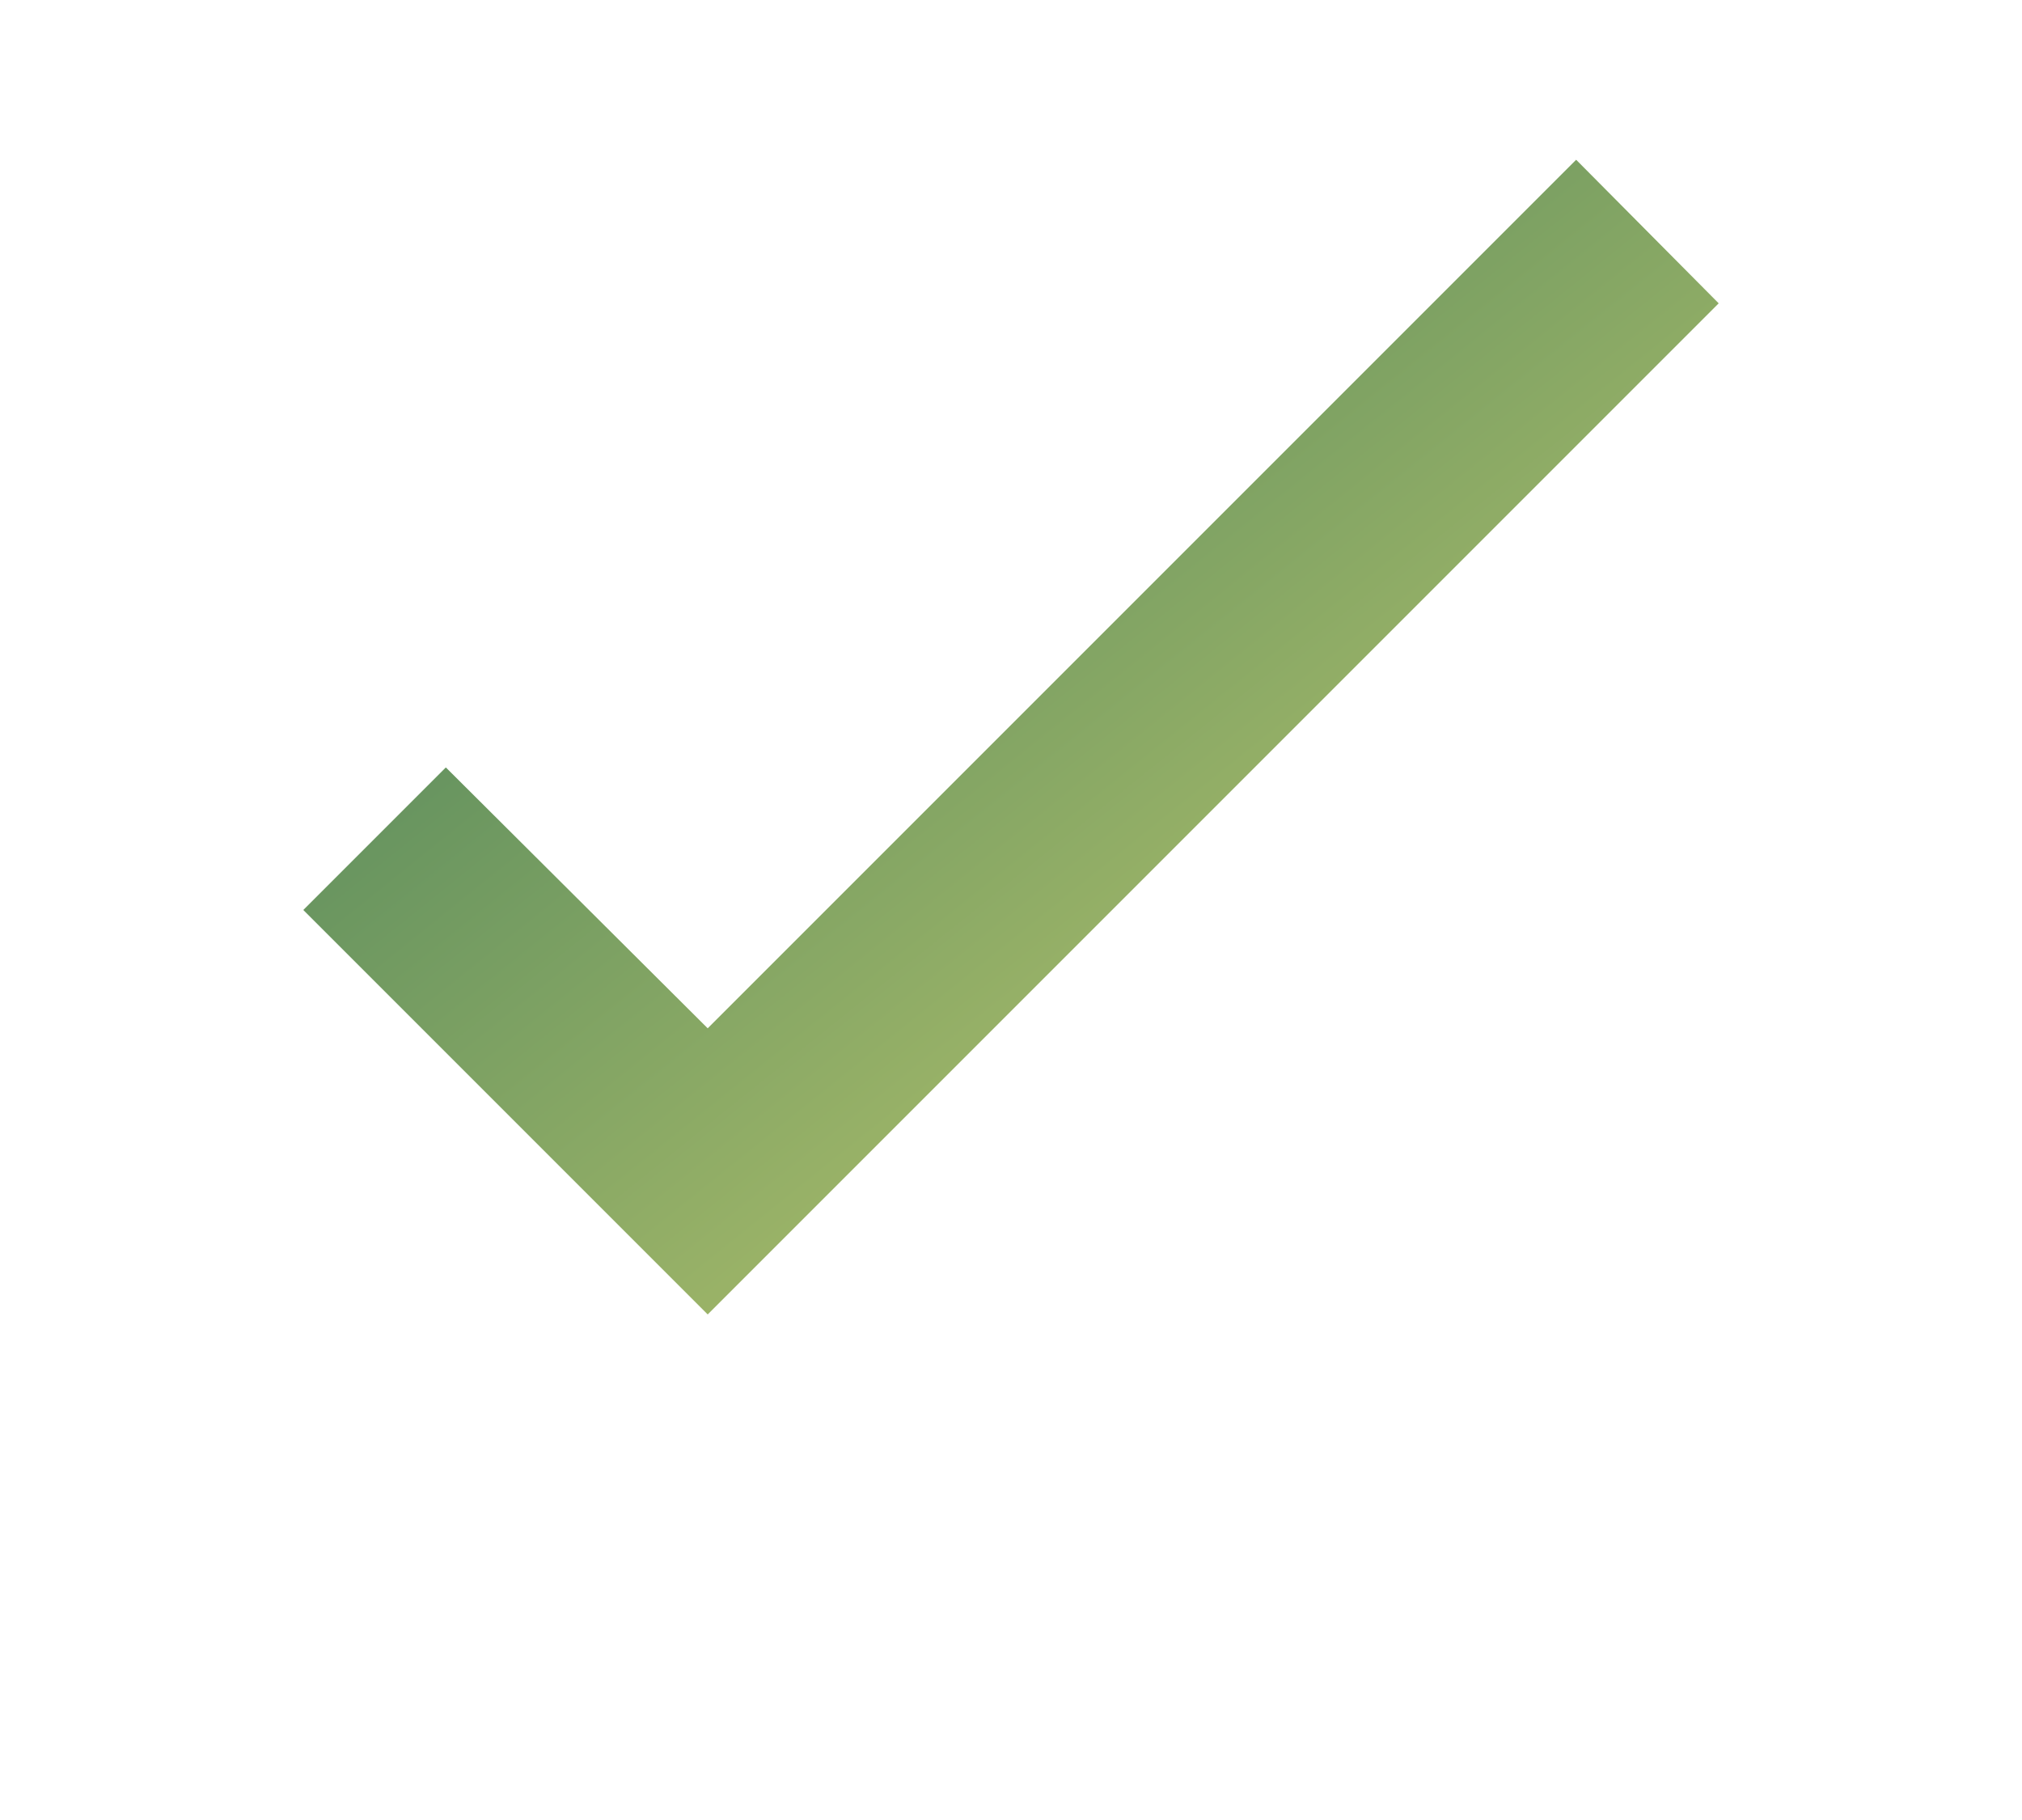 <svg width="20" height="18" viewBox="0 0 20 18" fill="none" xmlns="http://www.w3.org/2000/svg">
<path d="M7 13L3 9L4.41 7.59L7 10.17L15.59 1.58L17 3L7 13Z" fill="url(#paint0_linear)"/>
<defs>
<linearGradient id="paint0_linear" x1="0%" y1="0%" x2="100%" y2="100%">
<stop offset="0%" stop-color="#387858"/>
<stop offset="100%" stop-color="#D0D370"/>
</linearGradient>
</defs>
</svg>
